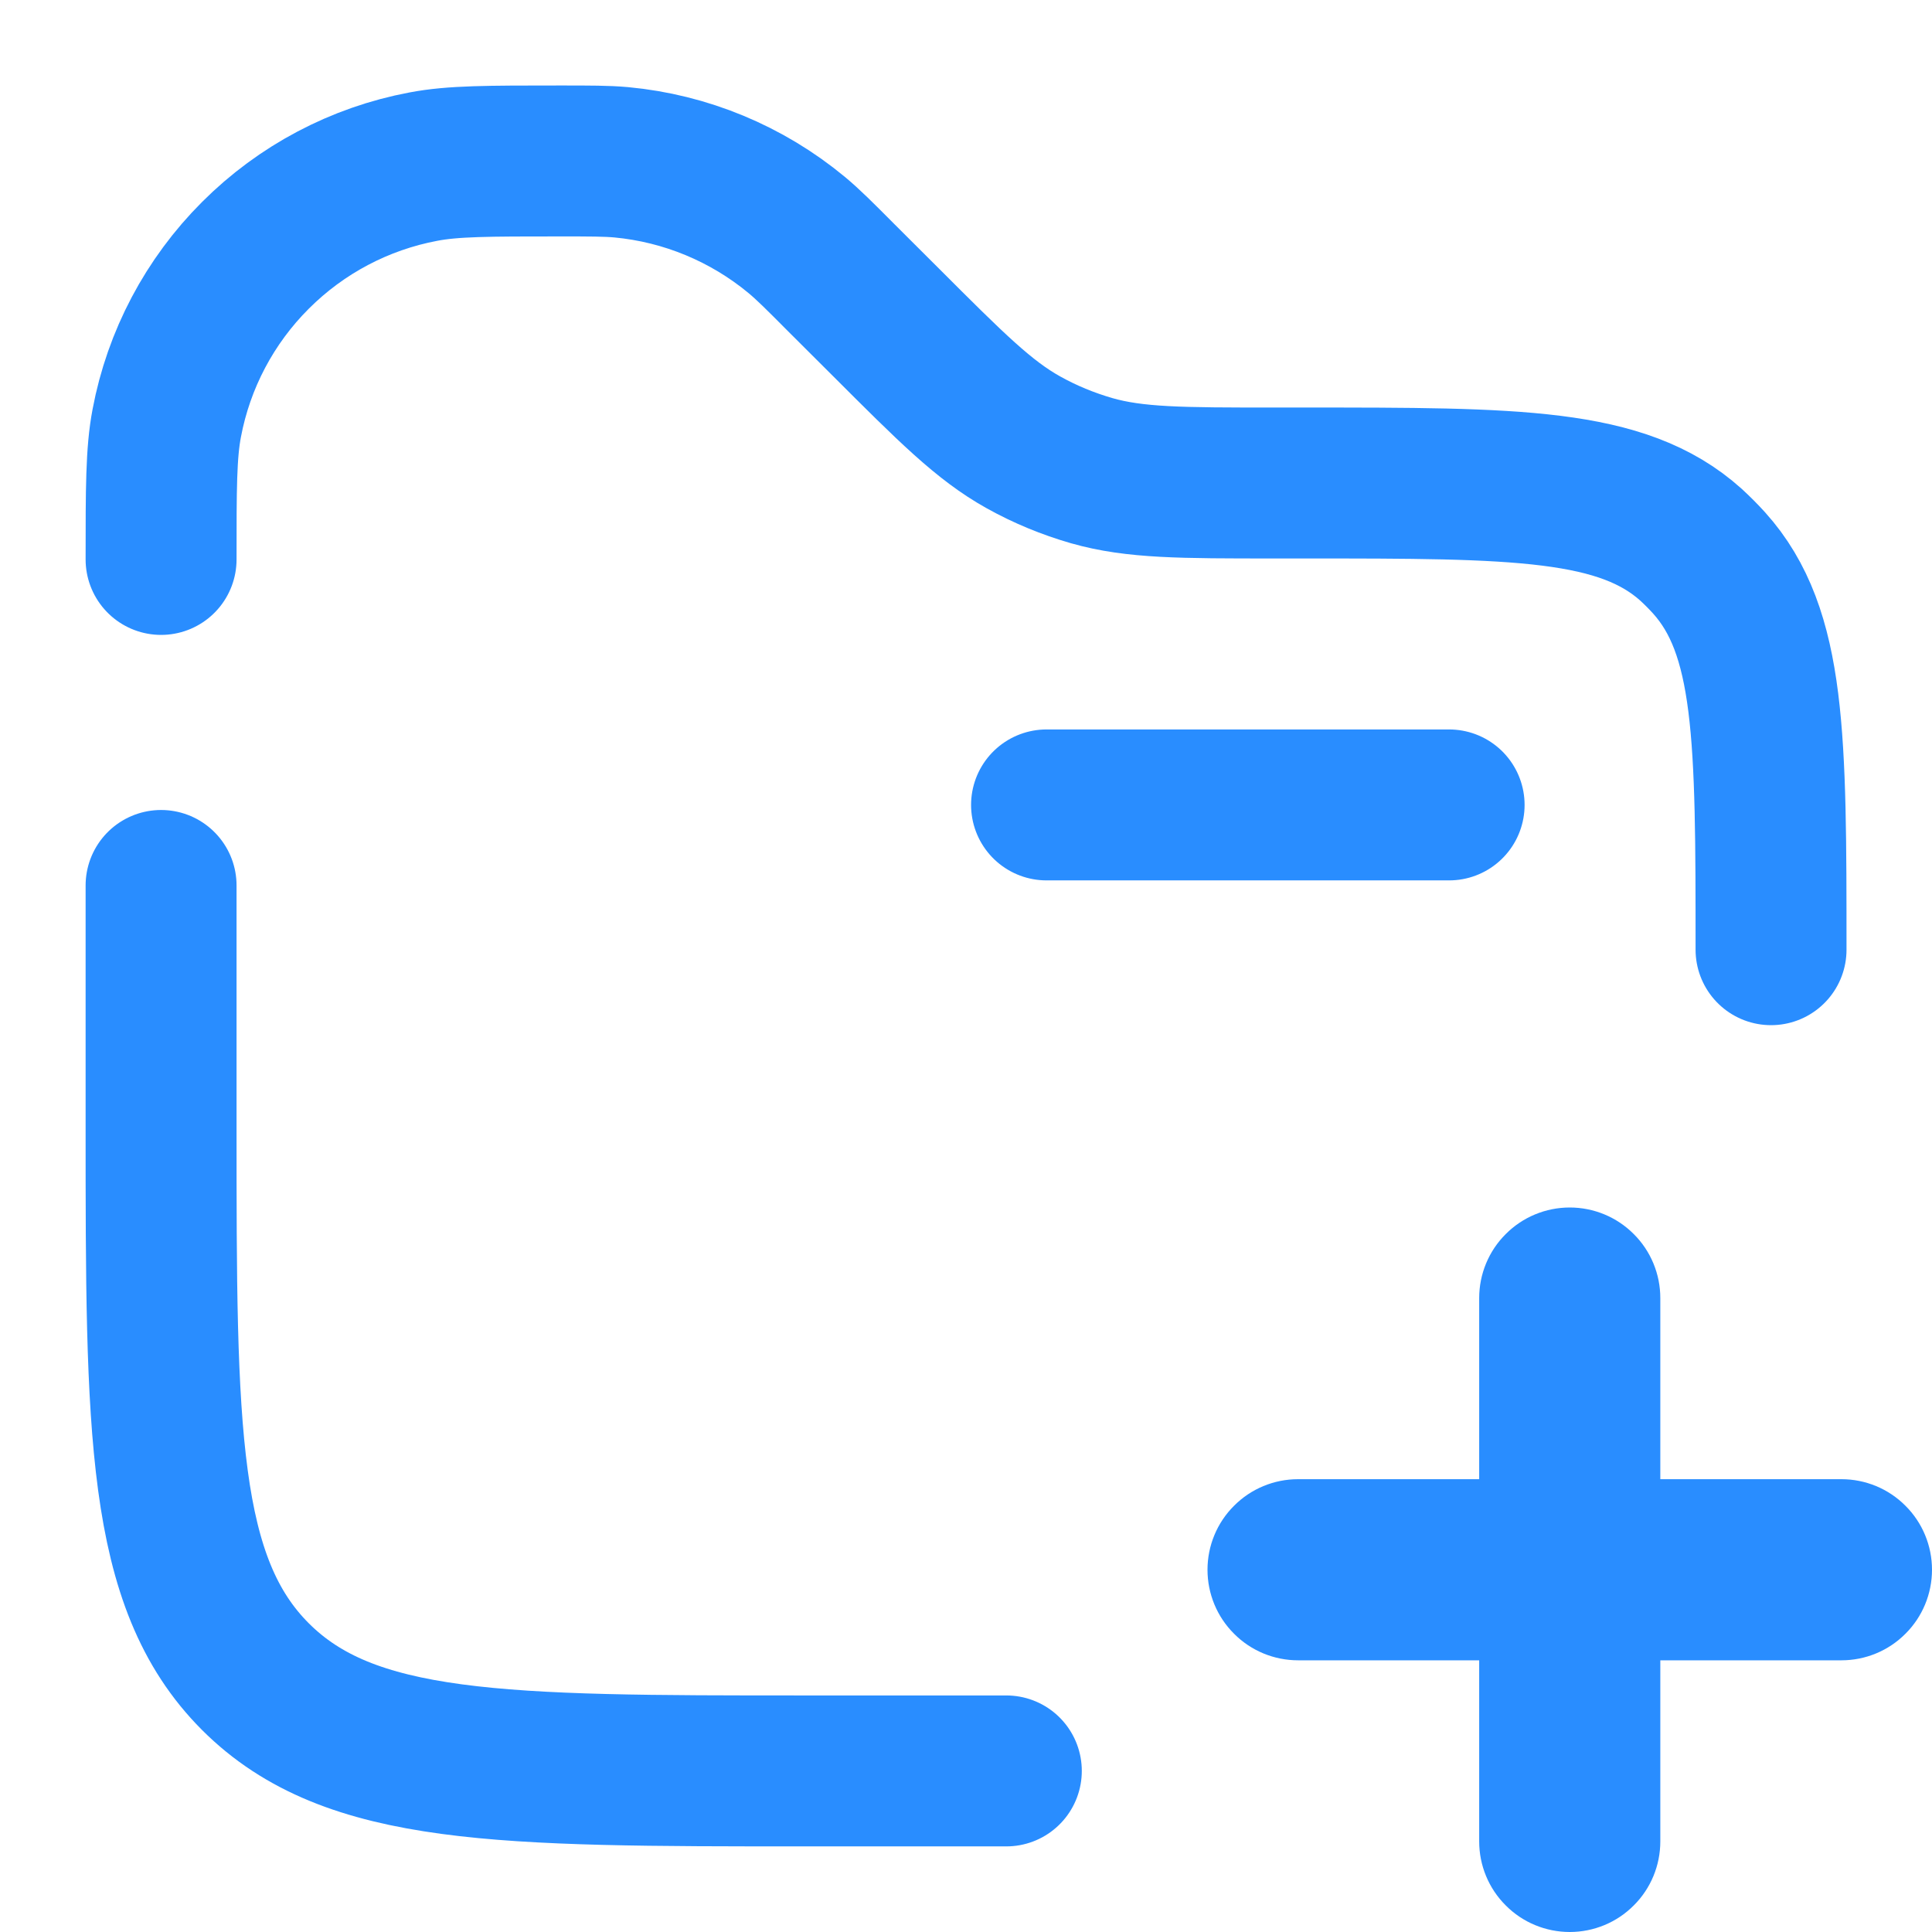 <svg width="16" height="16" viewBox="0 0 16 16" fill="none" xmlns="http://www.w3.org/2000/svg">
<g clip-path="url(#clip0_1453_5887)">
<path d="M12.001 6.666H8.667M14.667 7.865C14.667 6.11 14.667 5.232 14.154 4.662C14.107 4.61 14.057 4.56 14.005 4.512C13.435 4 12.557 4 10.802 4H10.553C9.784 4 9.399 4 9.041 3.898C8.844 3.841 8.654 3.763 8.475 3.663C8.15 3.482 7.878 3.21 7.334 2.666L6.967 2.3C6.785 2.117 6.694 2.026 6.598 1.946C6.185 1.604 5.679 1.394 5.145 1.344C5.021 1.333 4.891 1.333 4.634 1.333C4.045 1.333 3.751 1.333 3.506 1.38C2.979 1.479 2.495 1.735 2.116 2.114C1.736 2.493 1.48 2.978 1.381 3.504C1.334 3.75 1.334 4.045 1.334 4.633M8.334 14.666H6.667C4.153 14.666 2.896 14.666 2.115 13.885C1.335 13.104 1.334 11.847 1.334 9.333V7.333" stroke="#298DFF" stroke-width="1.25" stroke-linecap="round"/>
<path fill-rule="evenodd" clip-rule="evenodd" d="M13 16C12.801 16 12.61 15.921 12.47 15.78C12.329 15.64 12.25 15.449 12.25 15.25V13.75H10.75C10.551 13.75 10.36 13.671 10.22 13.53C10.079 13.39 10 13.199 10 13C10 12.801 10.079 12.61 10.22 12.47C10.36 12.329 10.551 12.25 10.75 12.25H12.25V10.75C12.25 10.551 12.329 10.36 12.47 10.22C12.61 10.079 12.801 10 13 10C13.199 10 13.39 10.079 13.53 10.22C13.671 10.36 13.75 10.551 13.75 10.75V12.25H15.25C15.449 12.25 15.64 12.329 15.78 12.47C15.921 12.61 16 12.801 16 13C16 13.199 15.921 13.39 15.78 13.53C15.64 13.671 15.449 13.75 15.25 13.75H13.75V15.25C13.75 15.449 13.671 15.64 13.53 15.78C13.39 15.921 13.199 16 13 16Z" fill="#298DFF"/>
</g>
<defs>
<clipPath id="clip0_1453_5887">
<rect width="16" height="16" fill="white"/>
</clipPath>
</defs>
</svg>
